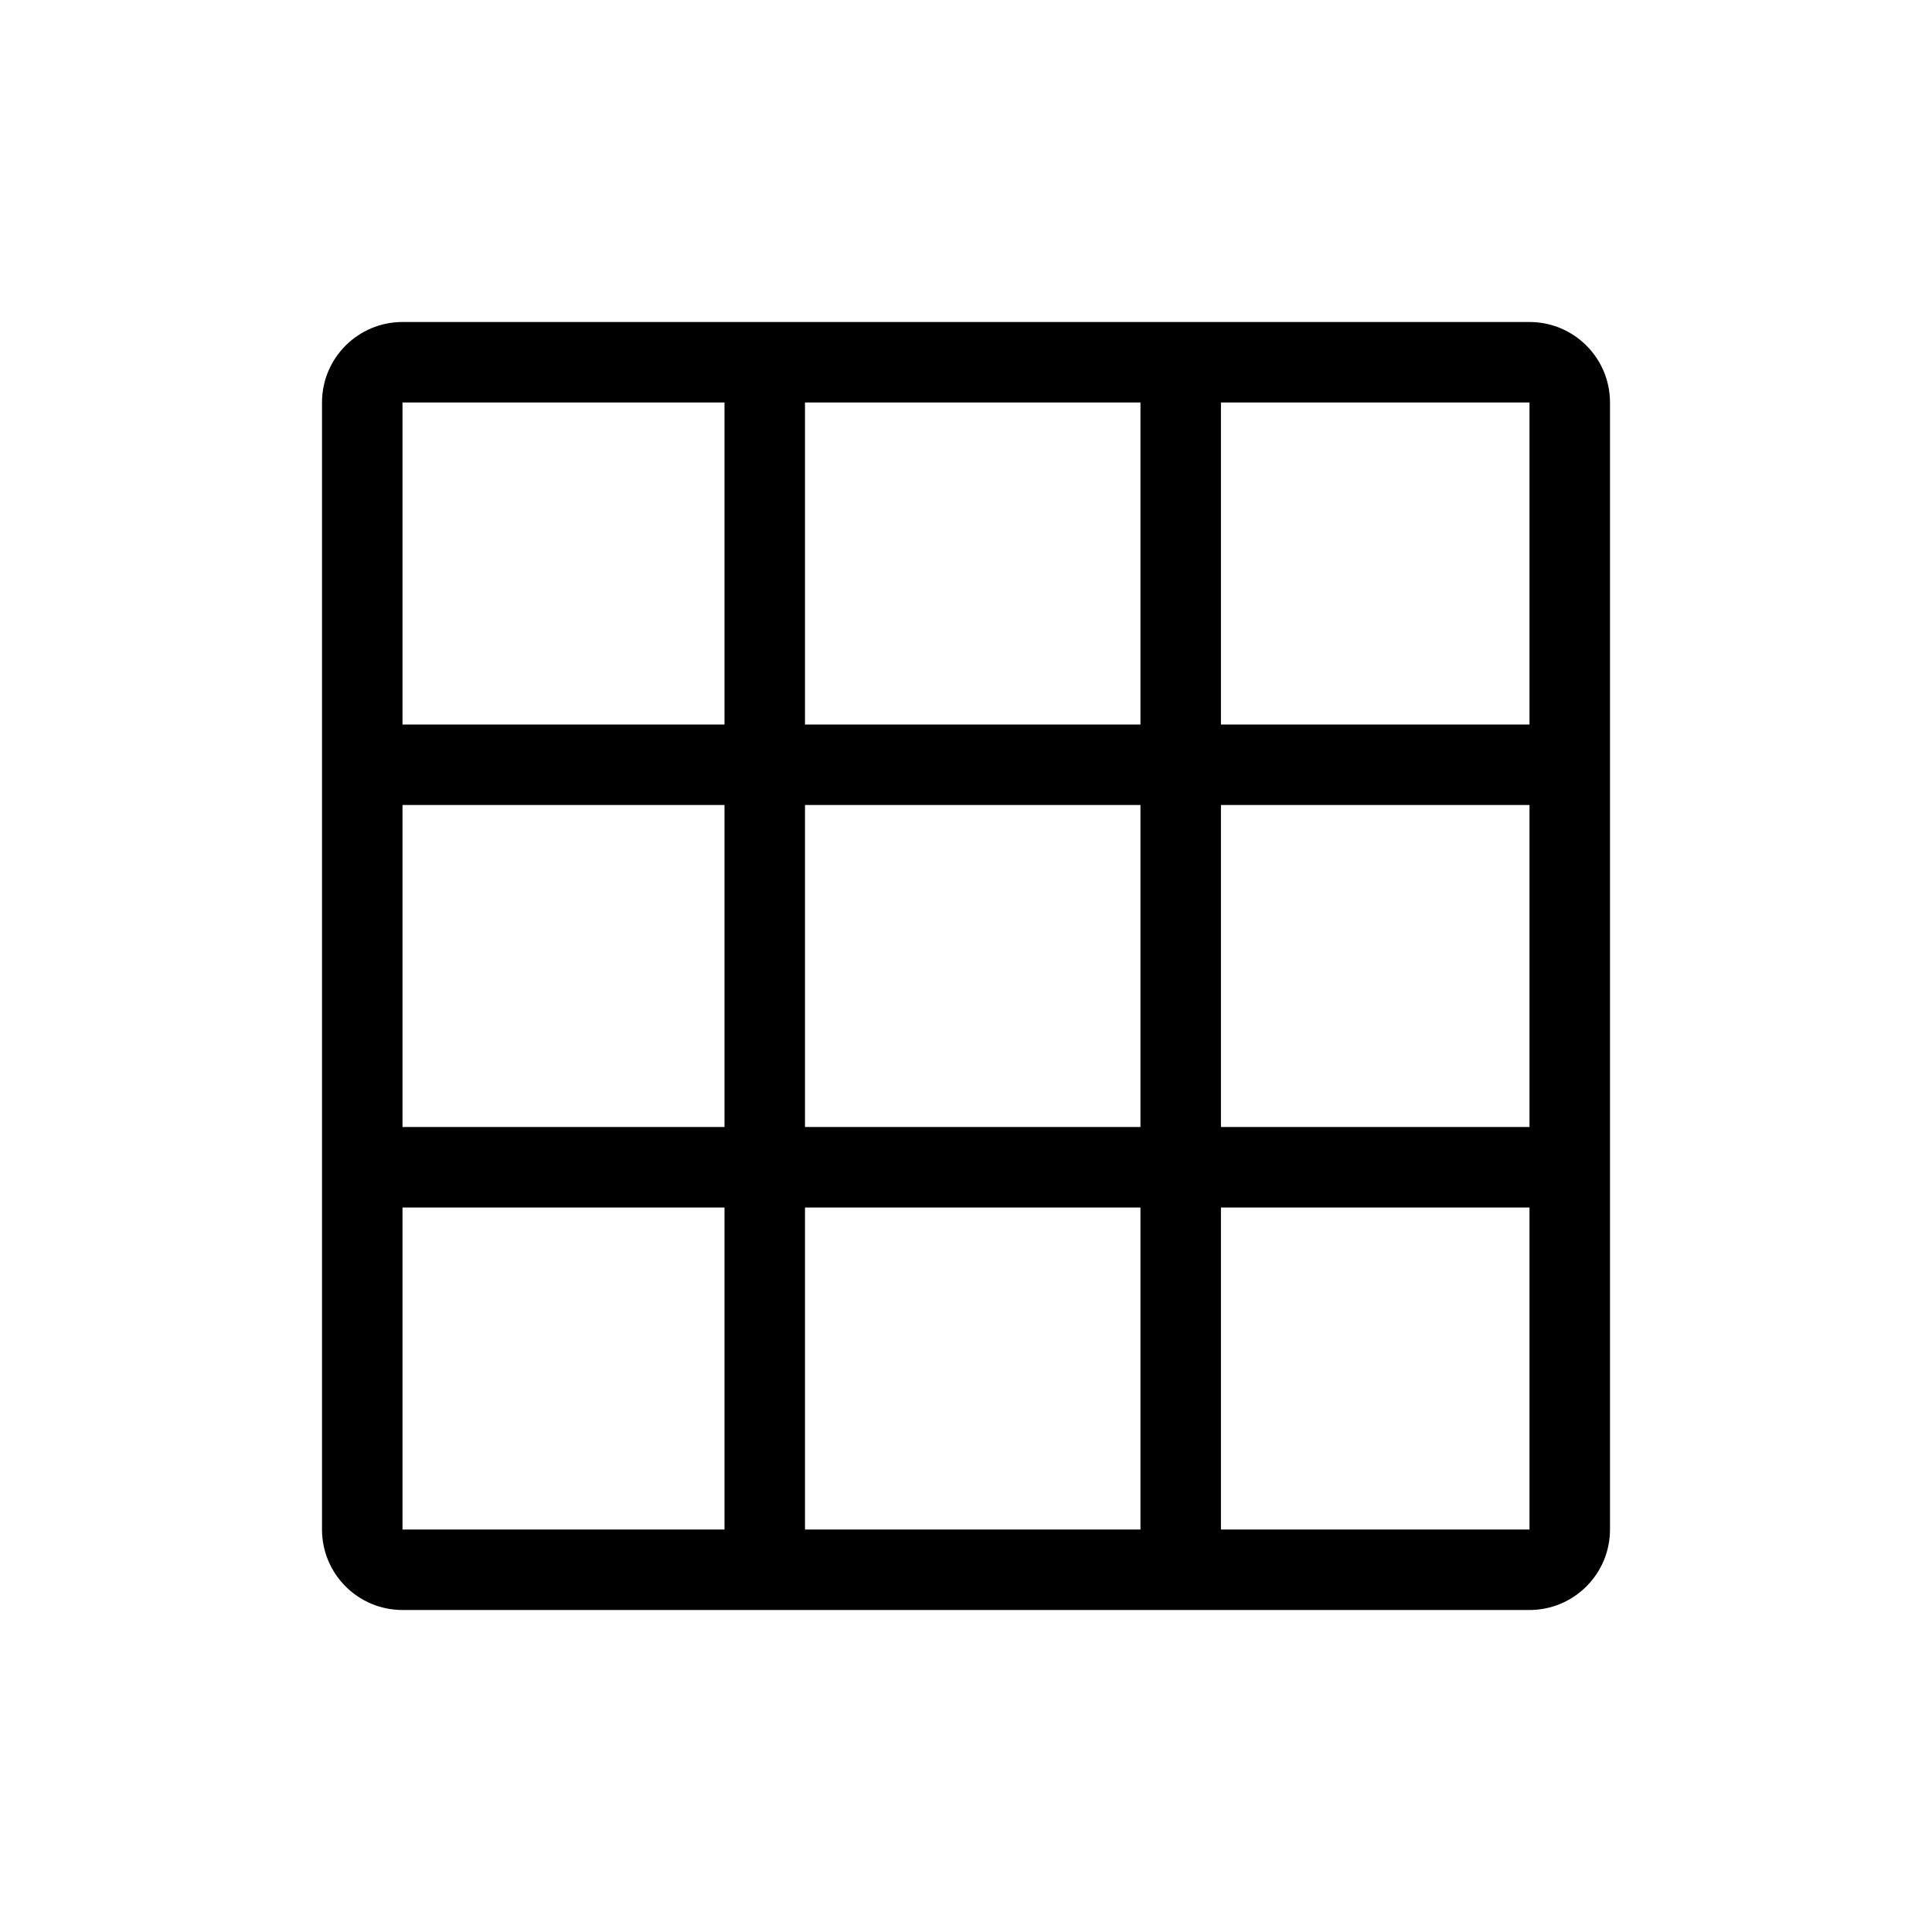 <svg viewBox="0 0 24 24" xmlns="http://www.w3.org/2000/svg">
<path fill-rule="evenodd" clip-rule="evenodd" d="M19 4C19.552 4 20 4.448 20 5V19C20 19.552 19.552 20 19 20H5C4.448 20 4 19.552 4 19V5C4 4.448 4.448 4 5 4H19ZM14.167 5H10V9H14.167V5ZM15.167 19H19V15H15.167V19ZM14.167 15V19H10V15H14.167ZM15.167 14H19V10H15.167V14ZM14.167 10V14H10V10H14.167ZM15.167 9H19V5H15.167V9ZM9 19V15H5V19H9ZM9 14V10H5V14H9ZM5 9H9V5H5V9Z"/>
</svg>
